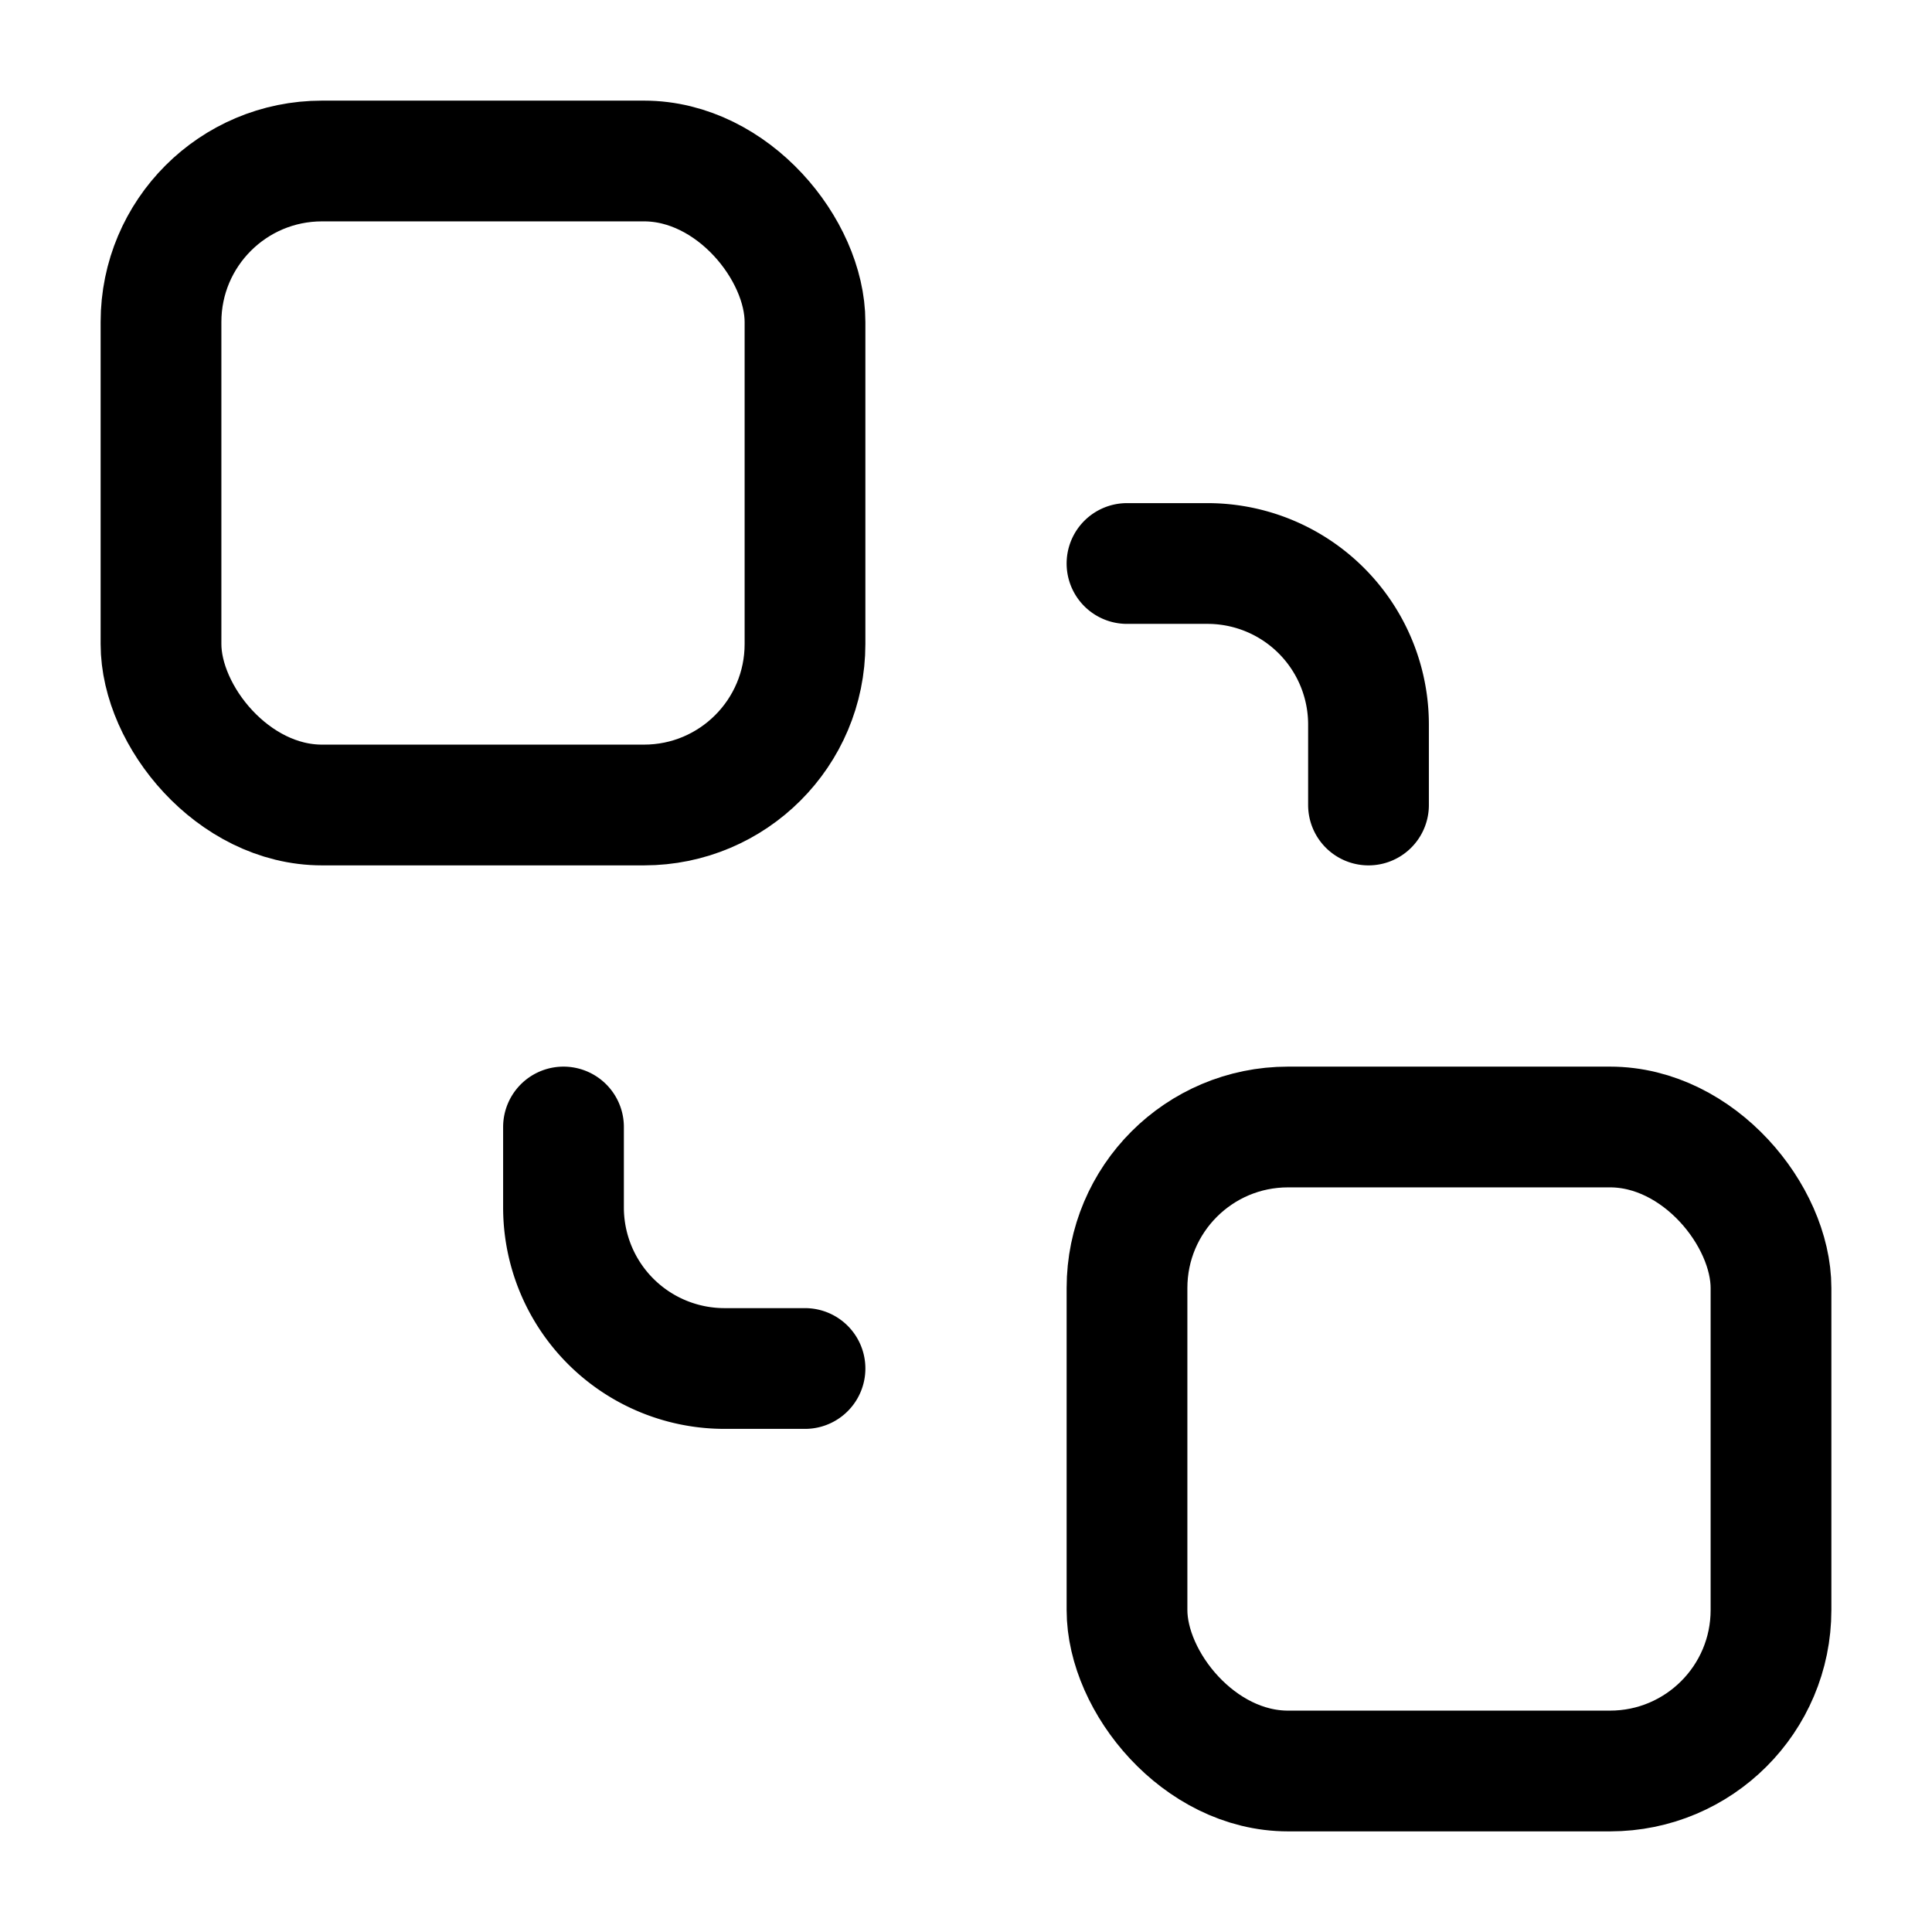 <svg
  xmlns="http://www.w3.org/2000/svg"
  width="24"
  height="24"
  viewBox="0 0 24 24"
  fill="none"
  stroke="currentColor"
  stroke-width="1.5"
  stroke-linecap="round"
  stroke-linejoin="round"
>
  <rect x="14" y="14" width="8" height="8" rx="2"  vector-effect="non-scaling-stroke"/>
  <rect x="2" y="2" width="8" height="8" rx="2"  vector-effect="non-scaling-stroke"/>
  <path d="M7 14v1a2 2 0 0 0 2 2h1"  vector-effect="non-scaling-stroke"/>
  <path d="M14 7h1a2 2 0 0 1 2 2v1"  vector-effect="non-scaling-stroke"/>
</svg>
